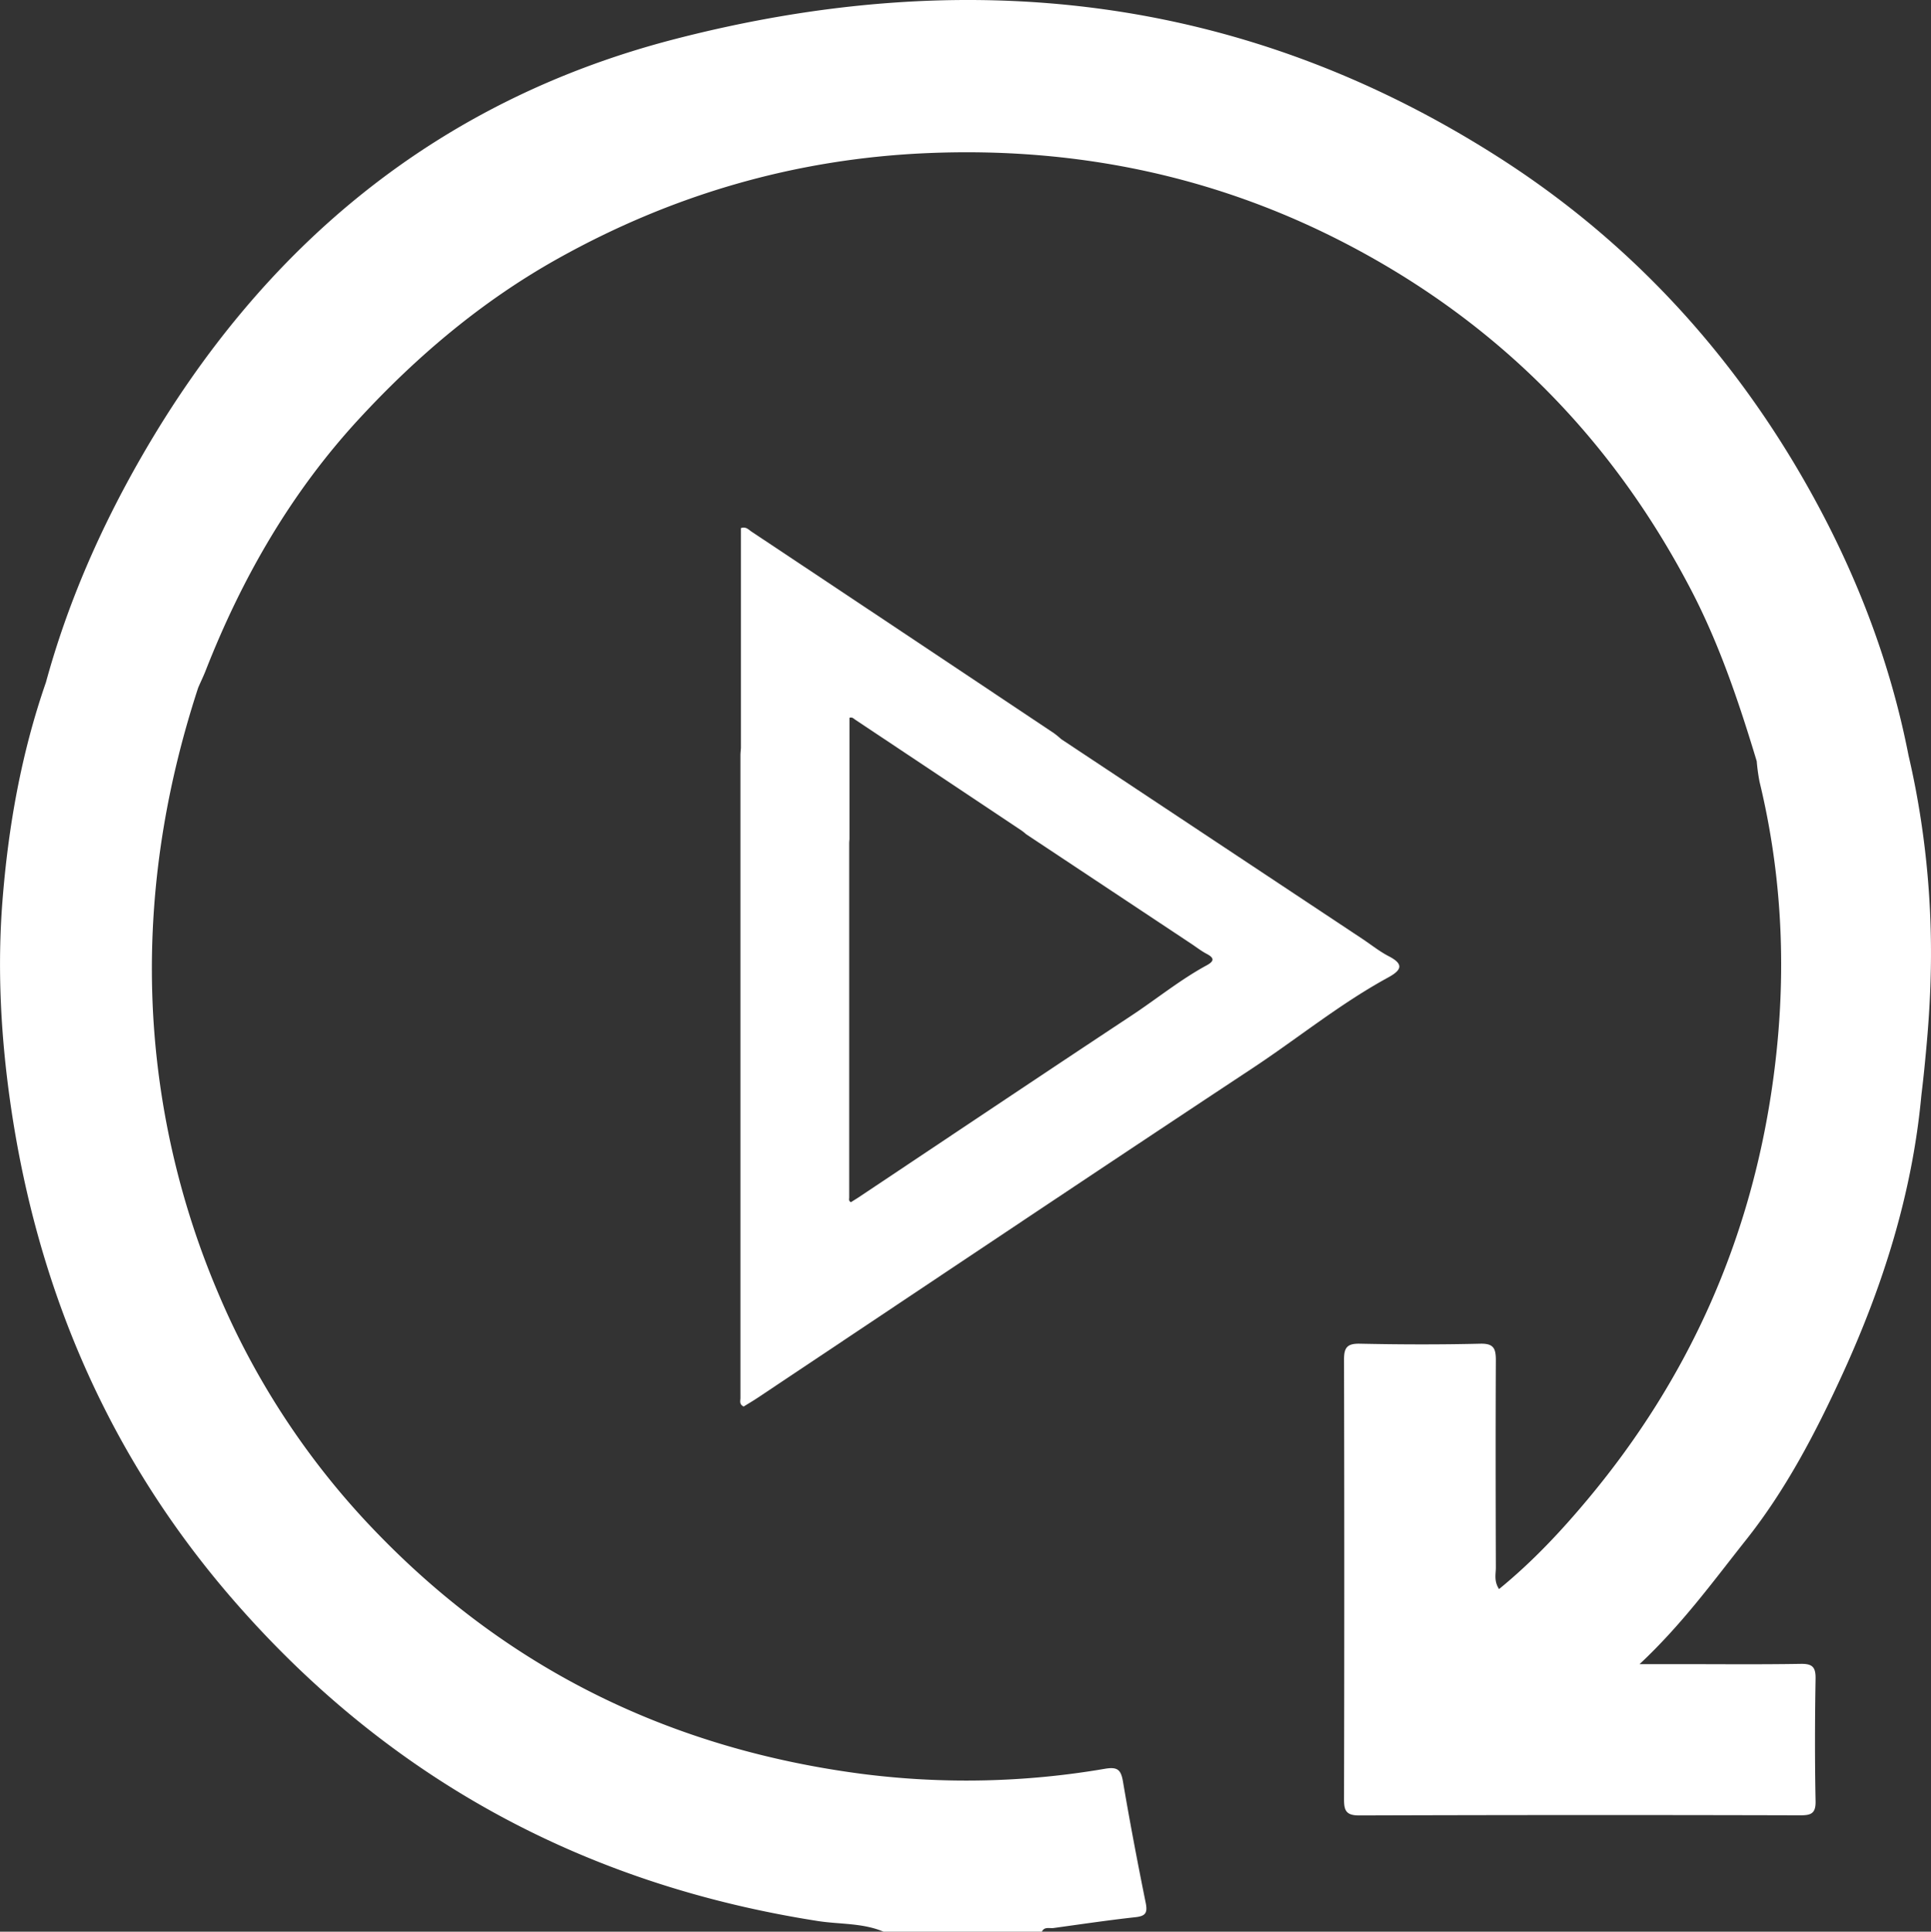 <svg id="Capa_1" data-name="Capa 1" xmlns="http://www.w3.org/2000/svg" viewBox="0 0 803.23 803.43">
    <rect x="0" y="0" width="803.23" height="803.43" fill="#333333" stroke="none"/>
    <title>Sin título-1</title>
    <path
        d="M1058.83,509.57a365.31,365.31,0,0,0-5.4-41c-.88-4.6-1.85-9.2-2.92-13.77h0c-8.48-43.43-25-83.78-47.63-121.59-31.2-52-72.16-94.93-123.34-127.51C773,137.82,657.79,125.72,537.41,156.81c-98.6,25.46-171.34,85.84-221.84,173.57-17.08,29.67-30.81,60.89-39.85,94l0,0c-10.23,29.44-15.65,60-18.07,90.83-2.16,27.52-.76,55.31,3.1,82.8C272,678.08,303.06,749.26,357,809.83,421.16,882,501.51,924.68,596.85,939.56c9.1,1.42,18.58.74,27.31,4.44H690c1.06-2.22,3.14-1.3,4.82-1.53,11.36-1.56,22.71-3.25,34.11-4.51,4.22-.46,5.11-1.8,4.26-6-3.39-16.76-6.59-33.56-9.45-50.42-.83-4.93-2.29-6.18-7.47-5.31A340.93,340.93,0,0,1,615,878.34C537.11,868.12,470.07,836.08,415,779.77a324.65,324.65,0,0,1-67.86-101.94,344.59,344.59,0,0,1-26.84-115.68c-2.48-46.35,4.33-91.47,18.74-135.51h0c1-2.36,2.16-4.69,3.1-7.09,15.13-38.62,35.52-74.07,63.74-104.67,24.21-26.24,51.19-49.05,82.55-66.61,47.79-26.75,99-41.62,153.53-44,62.73-2.73,122.31,9.69,178.07,39.49,61.46,32.84,107.77,80.34,139.94,142,11.89,22.78,20,46.95,27.39,71.41a80,80,0,0,0,1.16,8.5c10.2,42.12,11.44,84.68,5.19,127.38q-14,95.94-76.27,170.65c-11.3,13.56-23.34,26.44-37.26,37.79-2.19-3.31-1.32-6.23-1.33-9-.08-28.74-.13-57.49,0-86.23,0-4.75-.87-6.95-6.43-6.82-16.71.4-33.44.35-50.16,0-5.28-.11-6.58,1.63-6.57,6.68q.21,91.32,0,182.65c0,4.72.74,6.89,6.3,6.87q91.72-.3,183.44-.05c4.43,0,6.52-.65,6.41-5.87-.34-17-.29-34,0-50.95.07-4.79-1.28-6.25-6.15-6.17-17.24.29-34.49.11-51.74.11H938.63c17.73-16.58,30.64-34.47,44.29-51.67,16.58-20.89,28.91-44.53,40-68.68,16.93-36.92,29.11-75.23,32.9-116,.08-.81.65-5.24,1.26-11.3C1058.78,567.94,1061.26,542.07,1058.83,509.57Z"
        transform="translate(-256.62 -140.57)" 
        fill="#fff"/>
    <path
        d="M834.46,538.37c-3.91-2-7.43-4.84-11.13-7.3L698.06,448a36.6,36.6,0,0,0-3-2.46q-62.91-42-125.84-83.86c-1.21-.81-2.31-2.22-4.4-1.46v91.45c-.07,1-.2,2.08-.2,3.12q0,133.62,0,267.24c0,1.14-.59,2.63,1.34,3.54,1.81-1.13,3.8-2.29,5.71-3.56,68.63-45.76,137.15-91.7,206-137.19,18.91-12.5,36.54-26.91,56.52-37.78C839.34,544.18,840.88,541.73,834.46,538.37Zm-76,3.75c-11,6-20.74,13.94-31.16,20.83-37.94,25.07-75.71,50.4-113.55,75.63-1.06.7-2.15,1.34-3.15,2-1.07-.5-.74-1.32-.74-1.95q0-73.67,0-147.33c0-.57.07-1.15.11-1.72V439.12c1.15-.42,1.75.36,2.42.8q34.71,23.1,69.38,46.24a21.12,21.12,0,0,1,1.65,1.35l69.07,45.82c2,1.35,4,2.89,6.13,4C762.19,539.21,761.34,540.55,758.47,542.12Z"
        transform="translate(-256.62 -140.57)" 
        fill="#fff"/>
</svg>